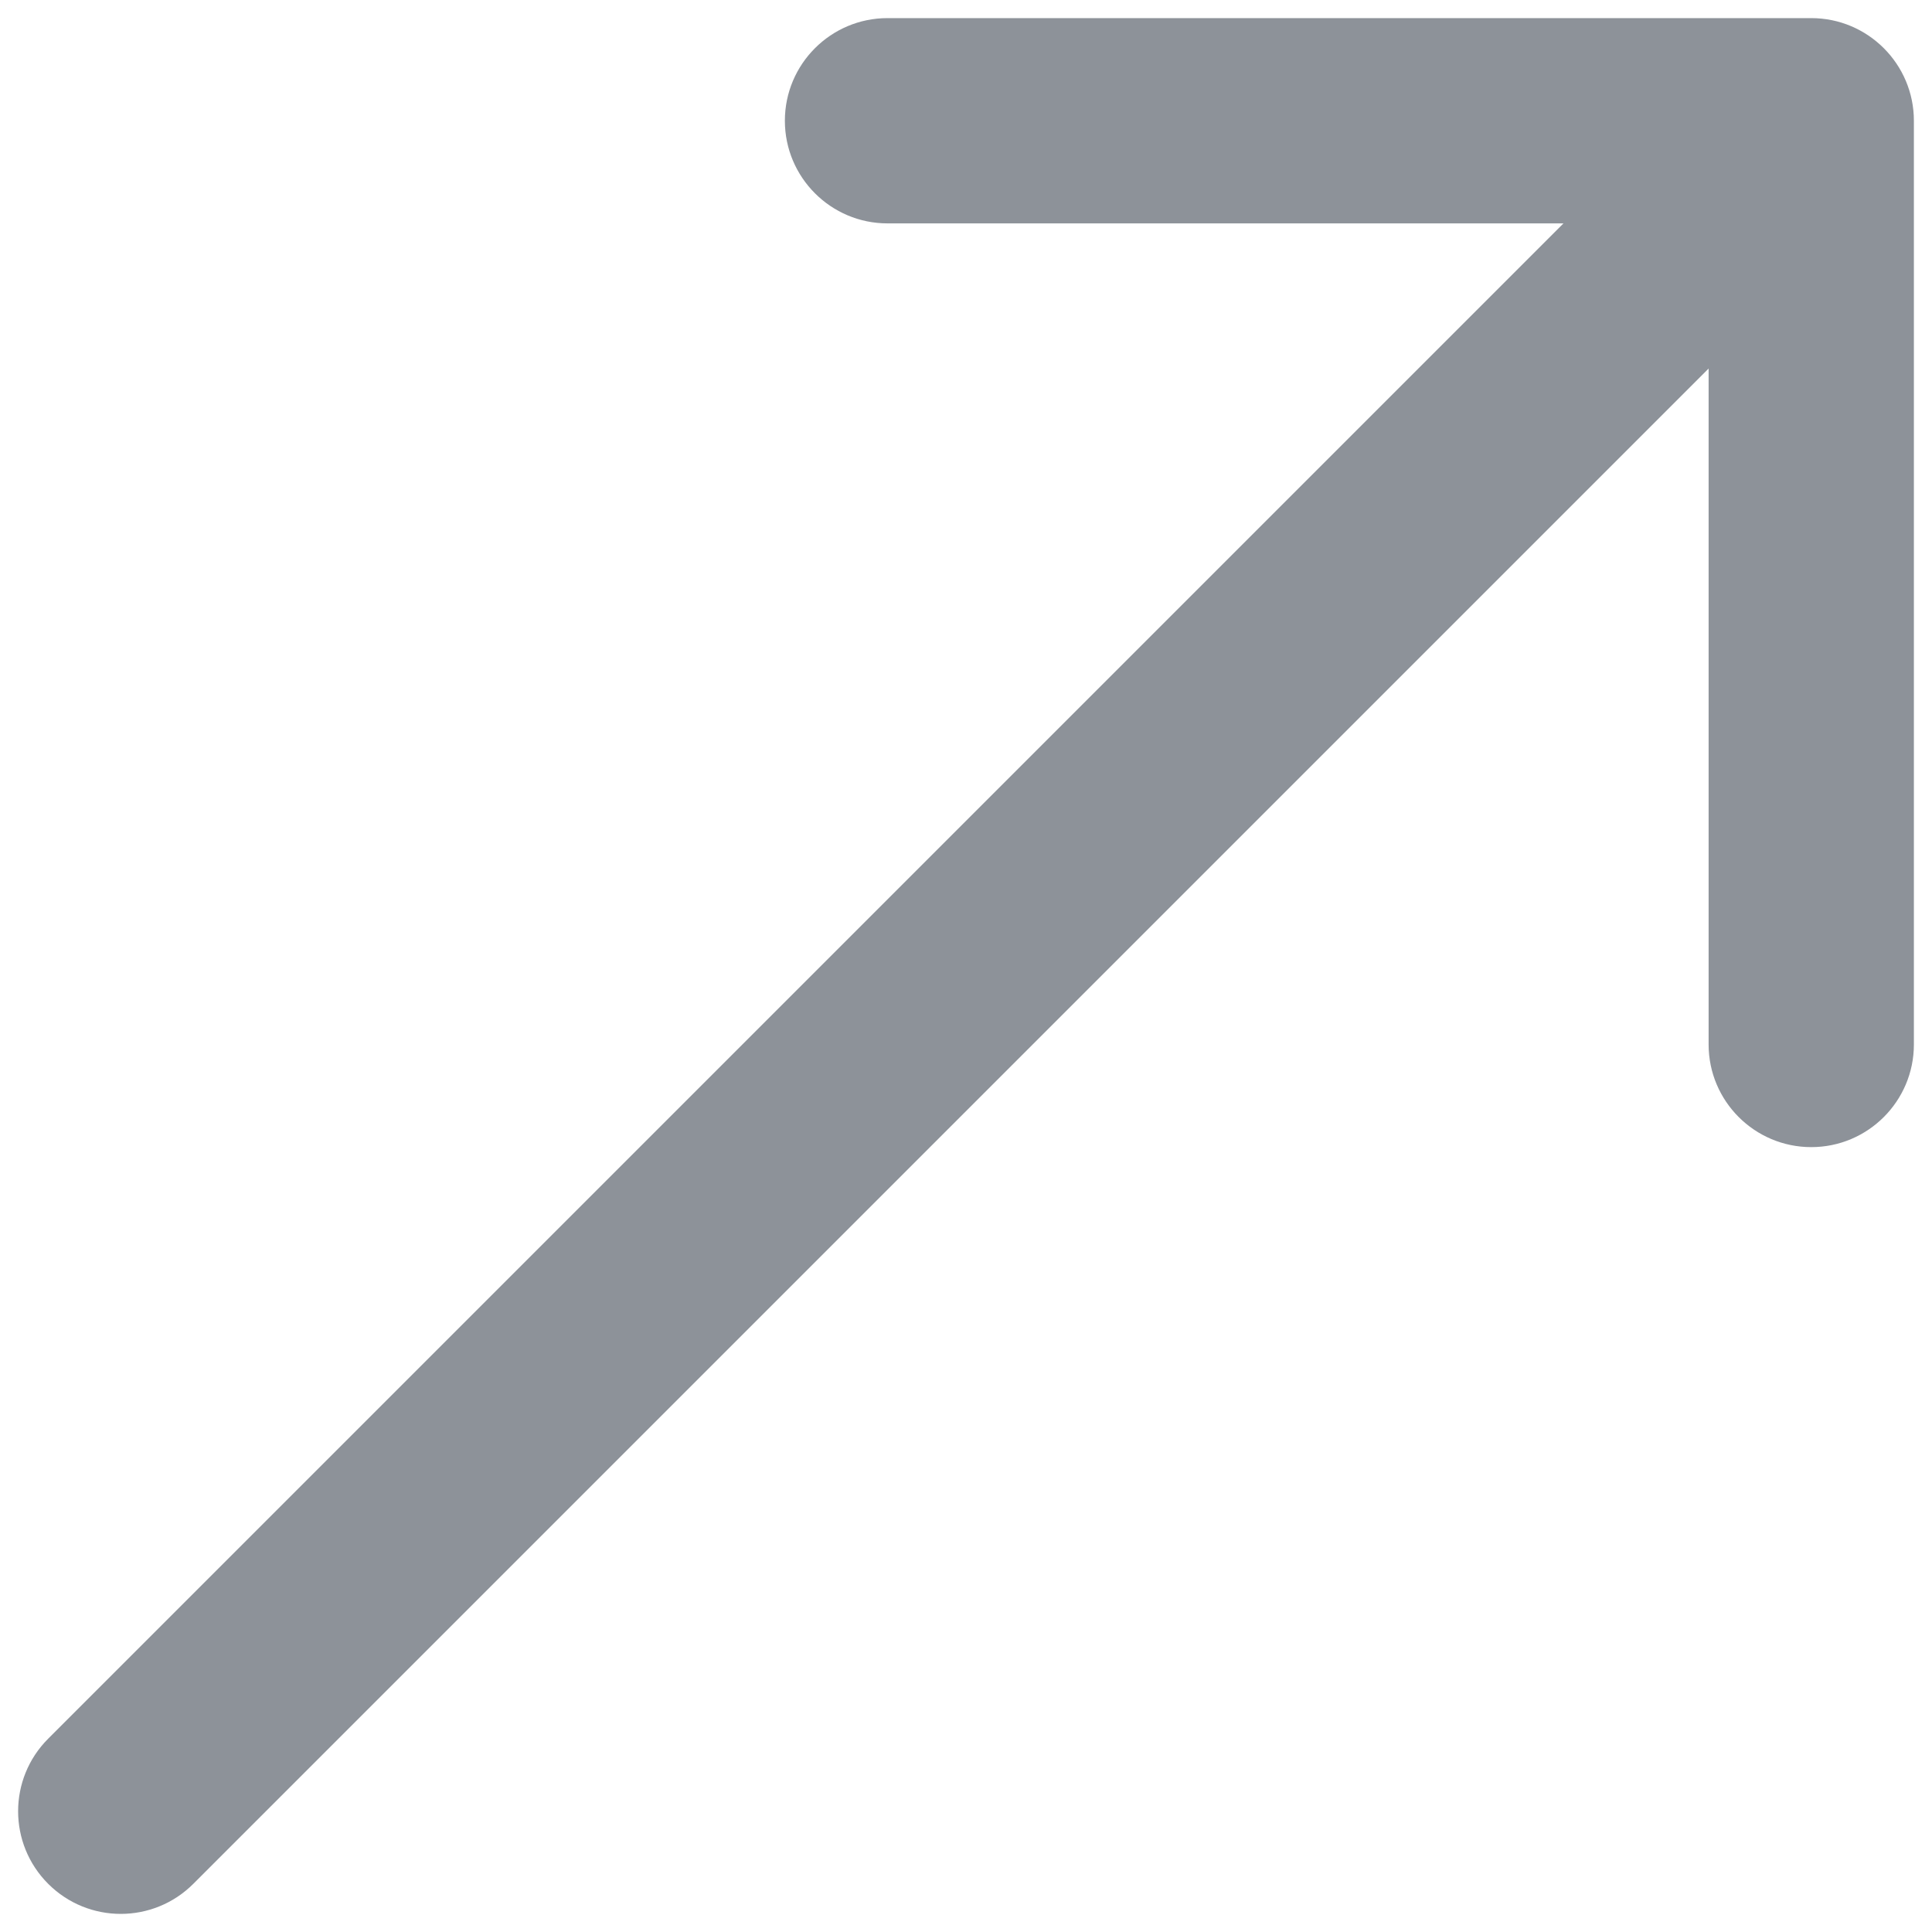 <svg width="16" height="16" viewBox="0 0 16 16" fill="none" xmlns="http://www.w3.org/2000/svg">
<rect x="0" y="0" width="16" height="16" fill="#333333" stroke="none"/>
<g clip-path="url(#clip0_55_1633)">
<rect width="16" height="16" fill="white"/>
<path d="M0.399 14.399C0.067 14.731 0.067 15.269 0.399 15.601C0.731 15.933 1.269 15.933 1.601 15.601L0.399 14.399ZM15.85 1C15.85 0.531 15.469 0.15 15 0.15H7.35C6.881 0.15 6.5 0.531 6.5 1C6.5 1.469 6.881 1.85 7.35 1.85H14.15V8.65C14.15 9.119 14.531 9.5 15 9.5C15.469 9.5 15.85 9.119 15.85 8.65V1ZM1.601 15.601L15.601 1.601L14.399 0.399L0.399 14.399L1.601 15.601Z" fill="#8D9299"/>
</g>
<defs>
<clipPath id="clip0_55_1633">
<rect width="16" height="16" fill="white"/>
</clipPath>
</defs>
</svg>
